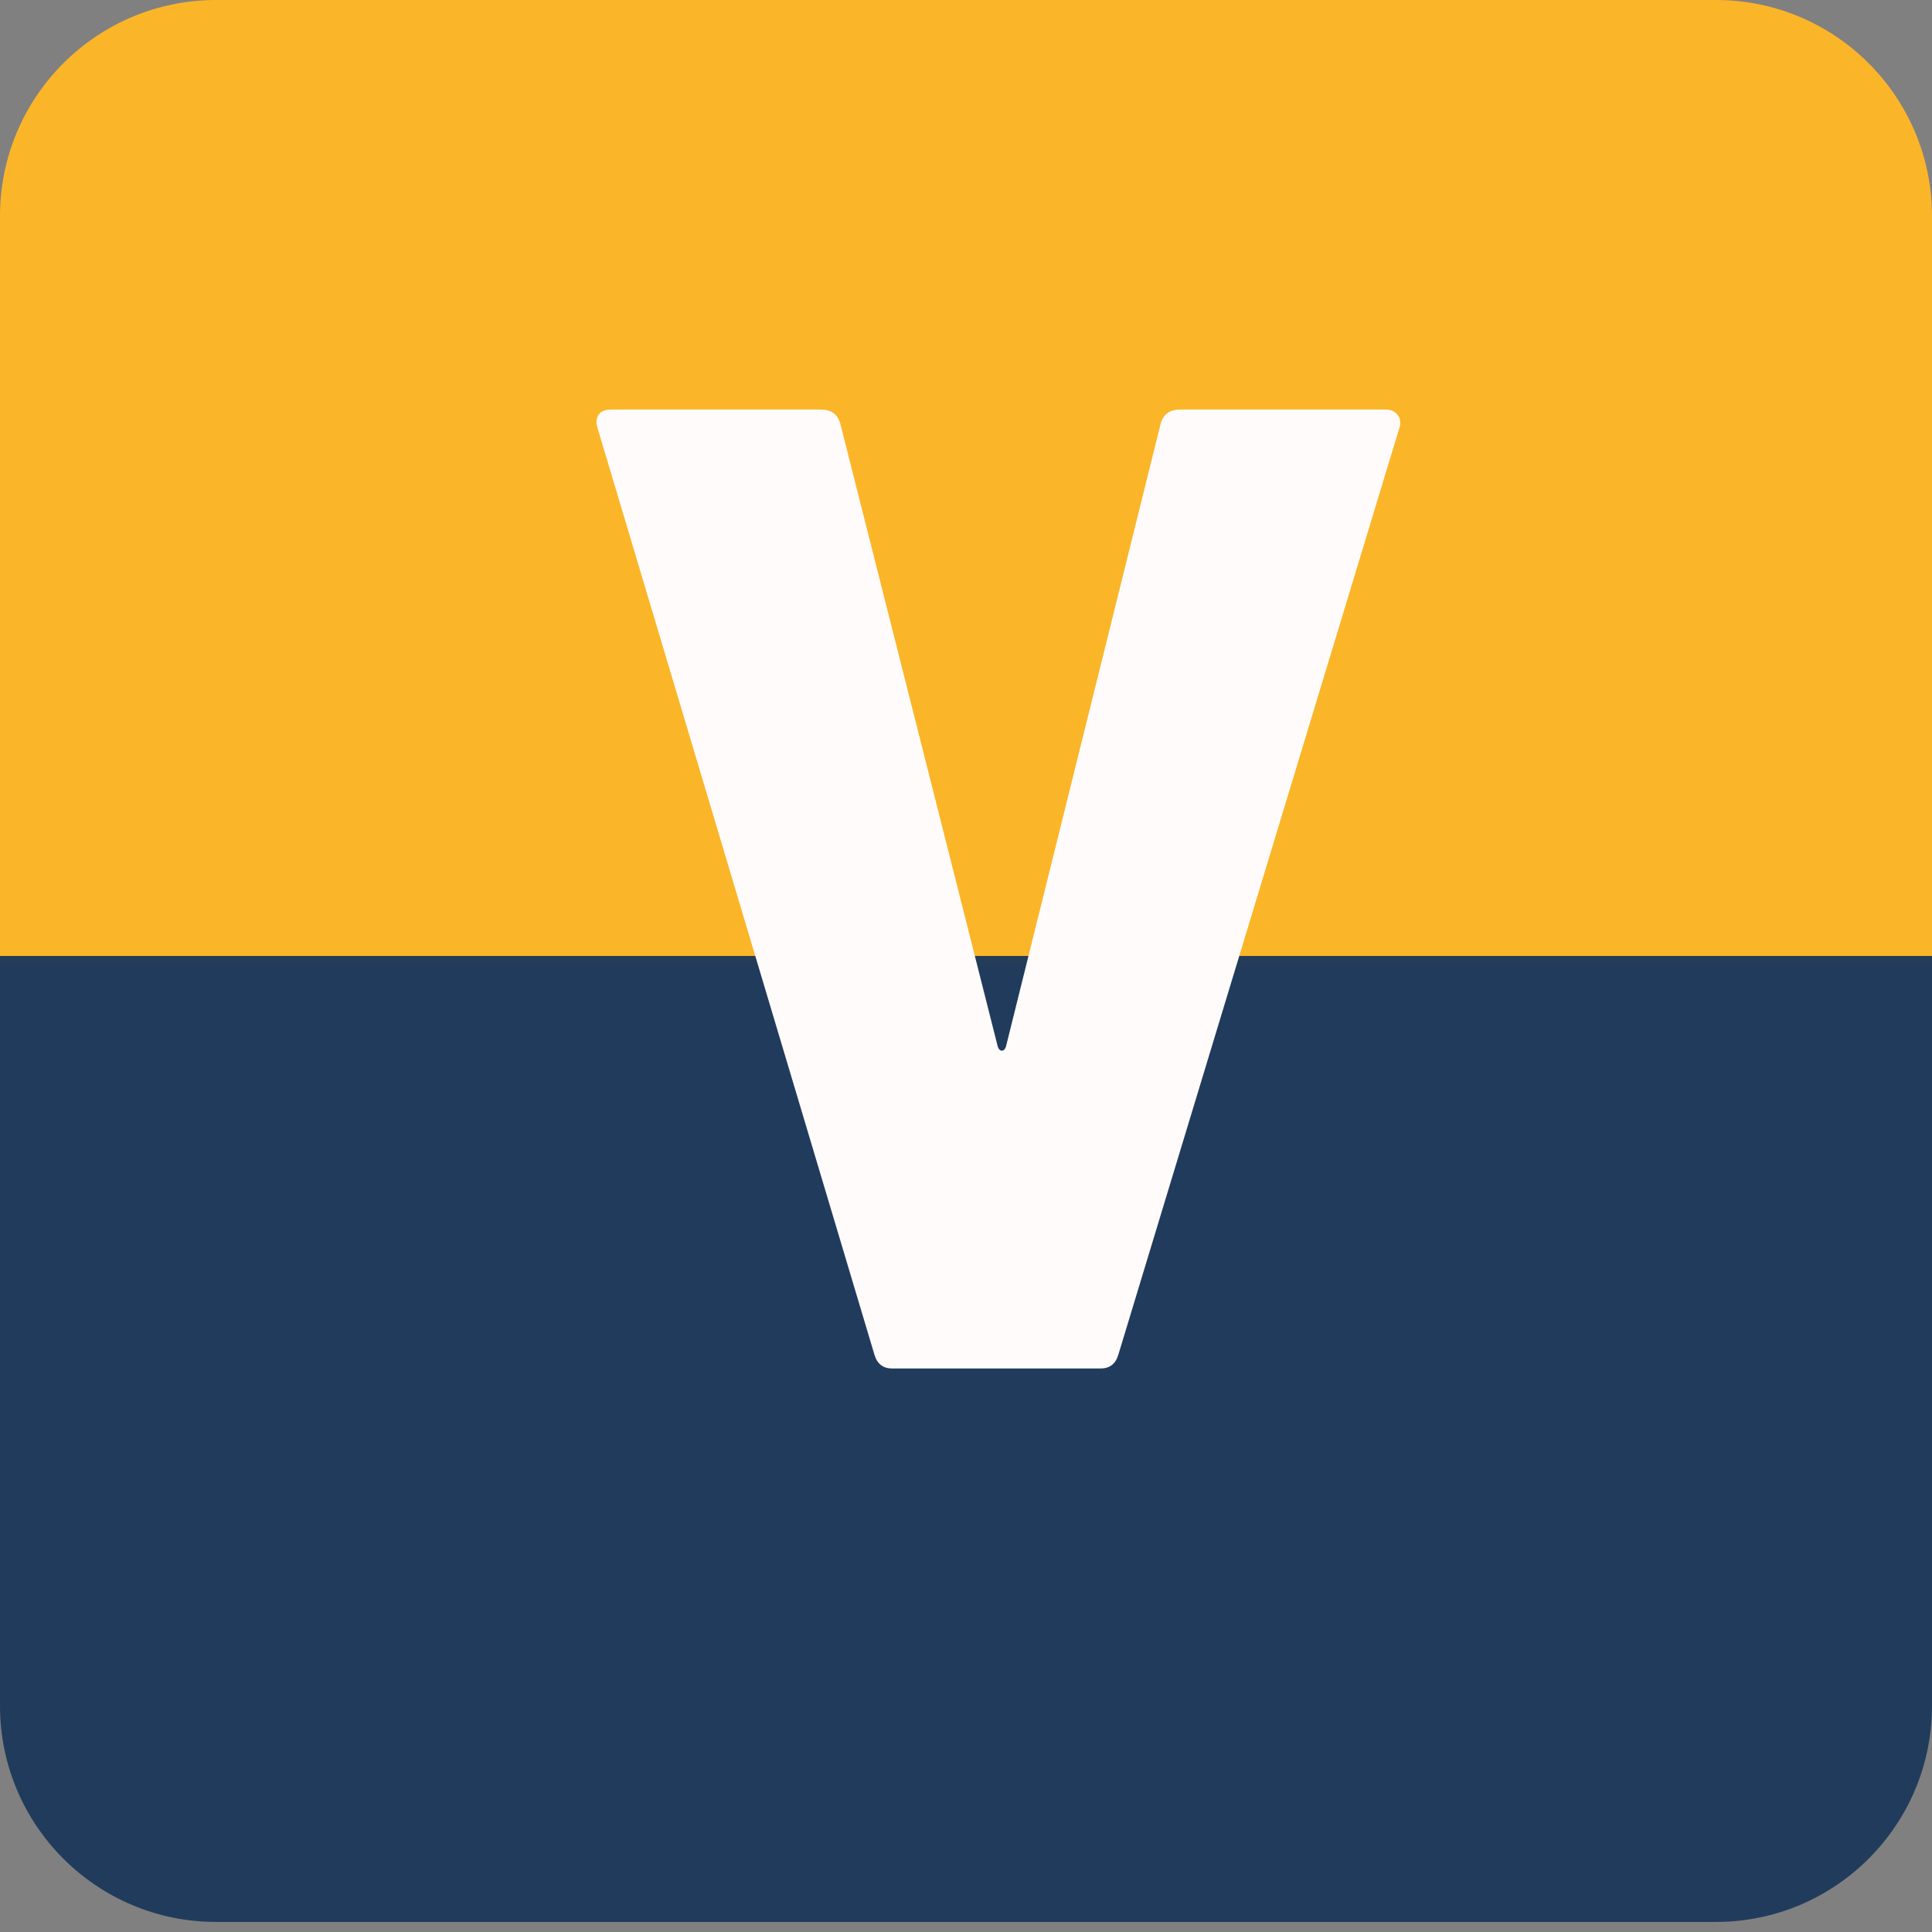 <svg width="48" height="48" viewBox="0 0 48 48" fill="none" xmlns="http://www.w3.org/2000/svg">
<rect x="0" y="0" width="48" height="48" fill="#808080" stroke="none"/>
<path d="M0 5.37C0 2.404 2.404 0 5.37 0H42.63C45.596 0 48 2.404 48 5.37V24H0V5.37Z" fill="#FBB528"/>
<path d="M0 42.38C0 45.346 2.404 47.75 5.37 47.75H42.63C45.596 47.75 48 45.346 48 42.38V23.75H0V42.38Z" fill="#1E385B" fill-opacity="0.962"/>
<path d="M22.168 34C21.942 34 21.794 33.886 21.726 33.66L14.851 10.652L14.817 10.516C14.817 10.289 14.942 10.175 15.191 10.175H20.399C20.648 10.175 20.807 10.289 20.875 10.516L24.789 26.002C24.812 26.07 24.846 26.104 24.891 26.104C24.937 26.104 24.971 26.07 24.993 26.002L28.839 10.516C28.907 10.289 29.066 10.175 29.316 10.175H34.421C34.557 10.175 34.659 10.221 34.727 10.312C34.795 10.402 34.807 10.516 34.761 10.652L27.784 33.66C27.716 33.886 27.569 34 27.342 34H22.168Z" fill="#FFFBFB"/>
</svg>
